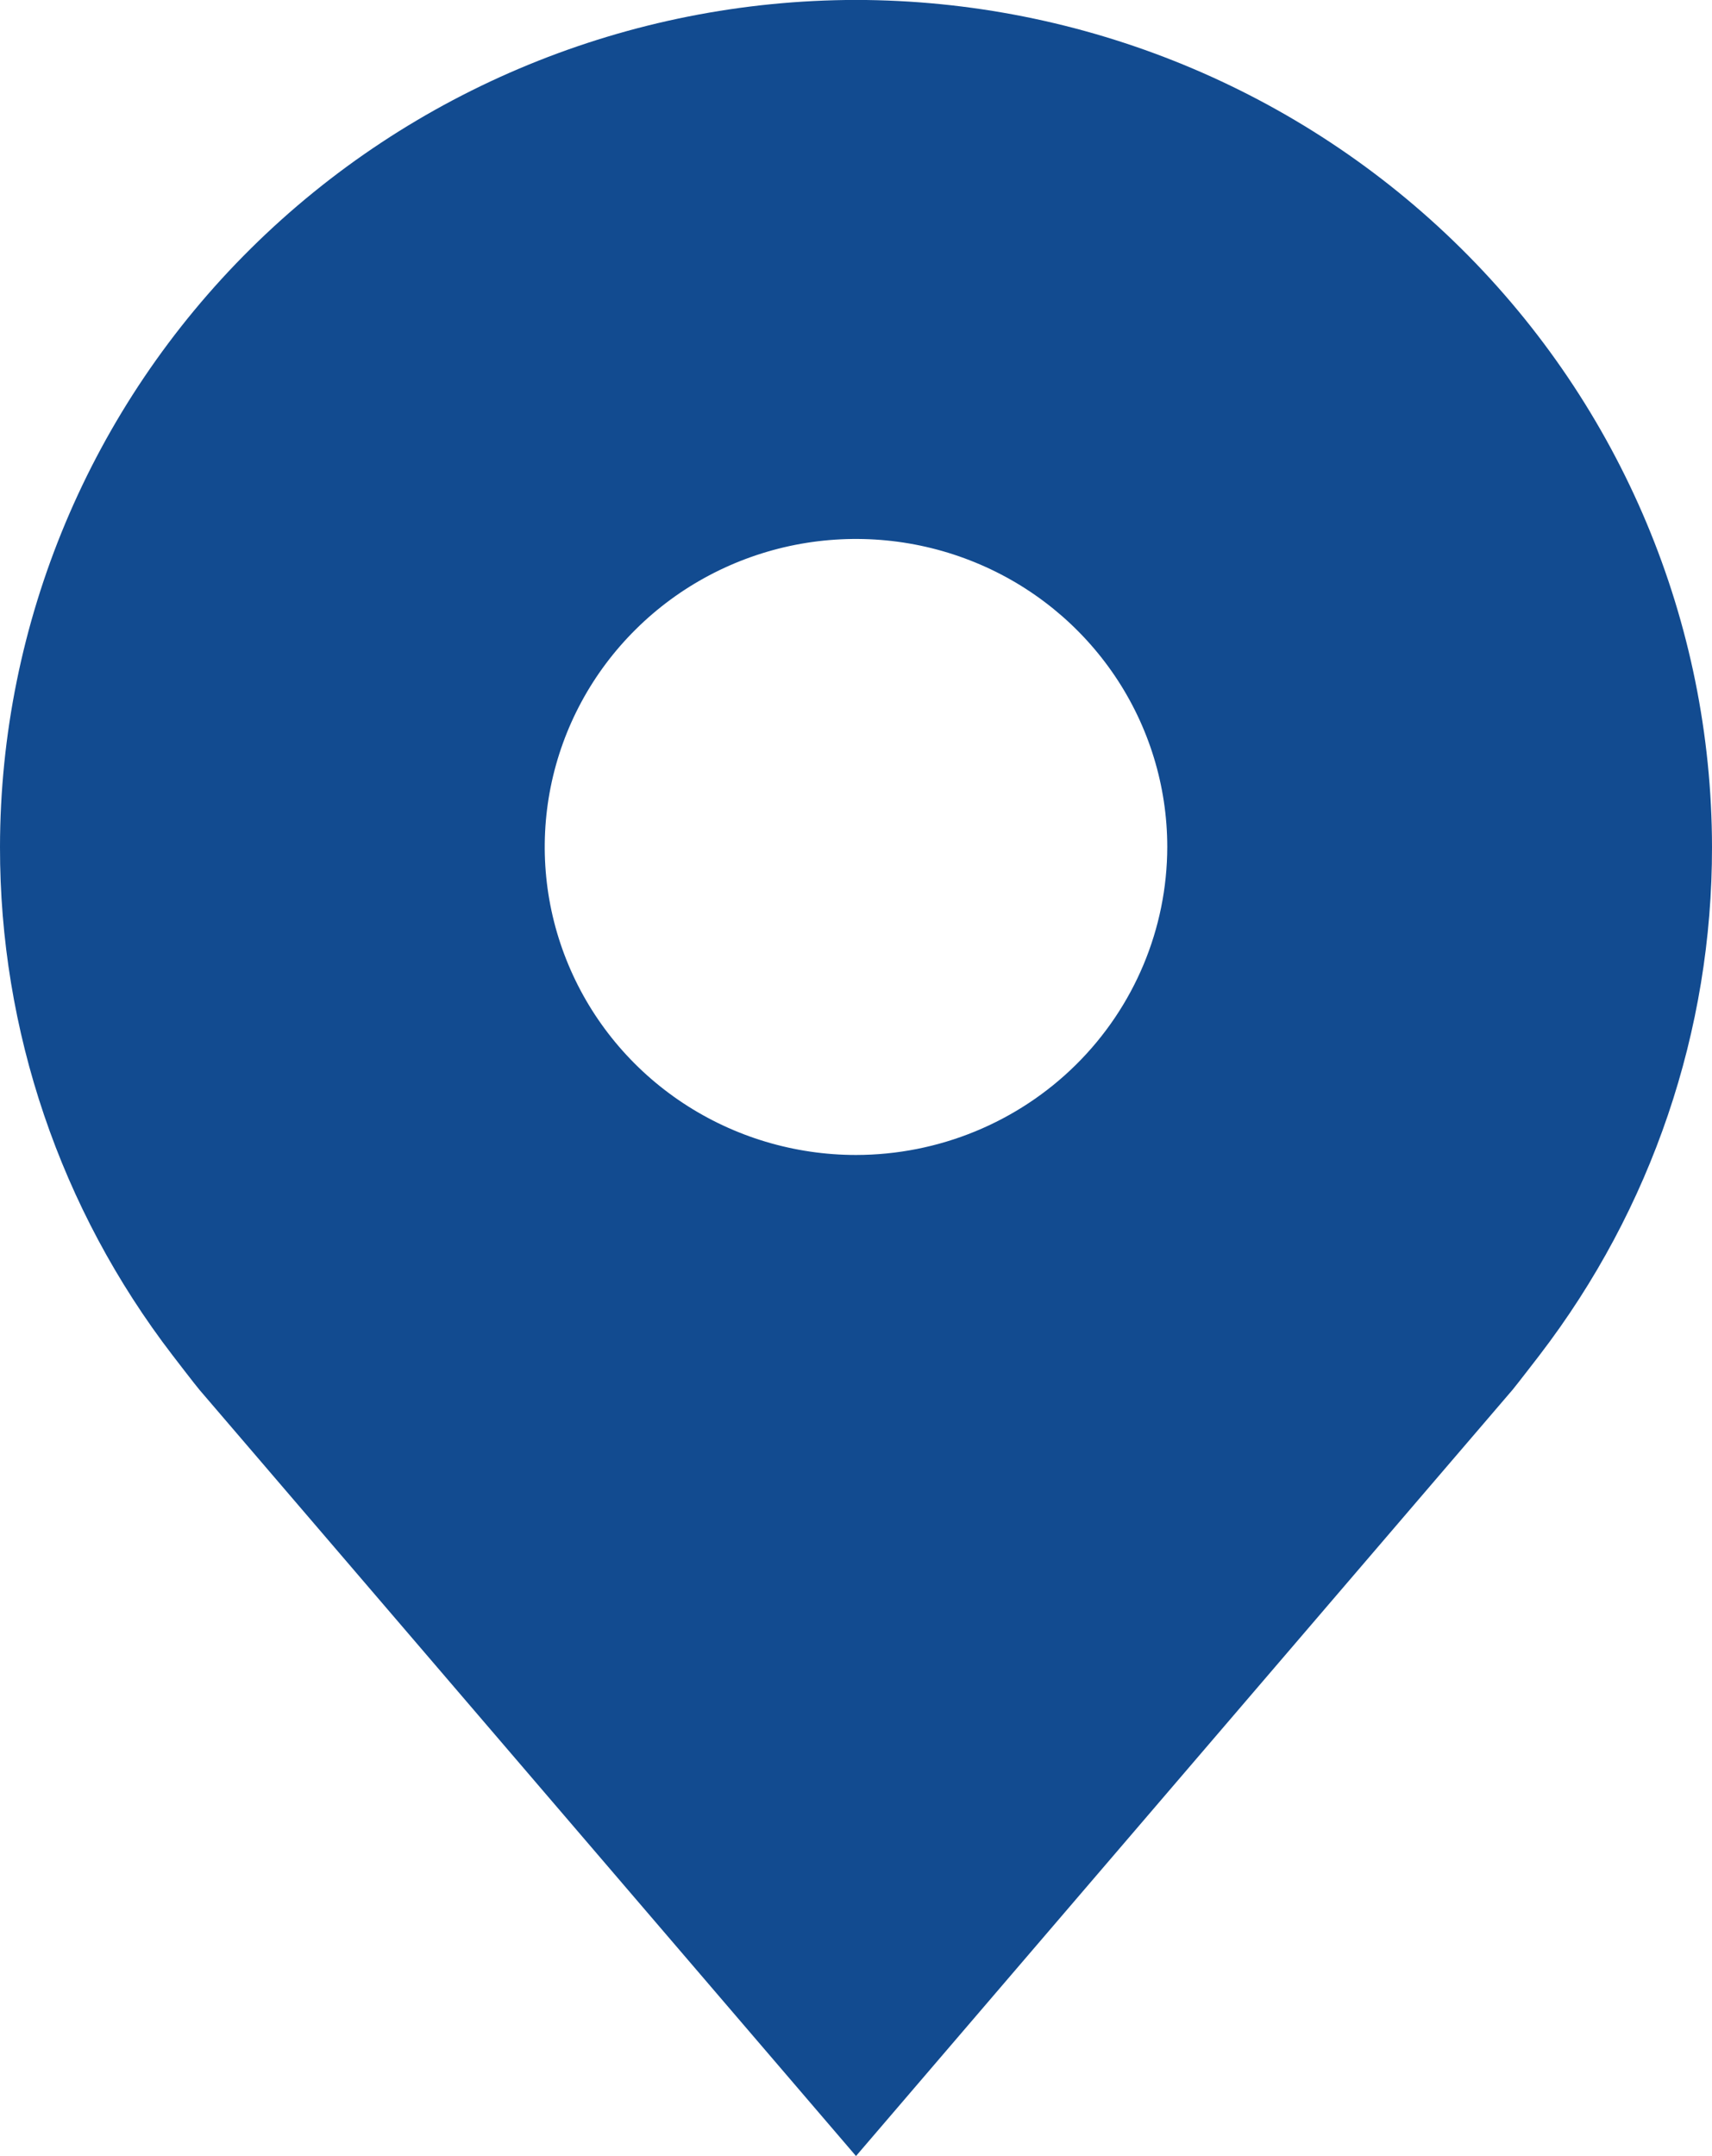<svg width="27" height="34" viewBox="0 0 27 34" fill="none" xmlns="http://www.w3.org/2000/svg">
<path d="M13.5 -0.001C9.921 0.003 6.49 1.412 3.959 3.916C1.428 6.42 0.004 9.815 1.43626e-05 13.356C-0.004 16.25 0.951 19.066 2.72 21.37C2.72 21.37 3.088 21.85 3.148 21.919L13.5 33.999L23.857 21.913C23.911 21.849 24.28 21.37 24.28 21.37L24.282 21.367C26.049 19.063 27.004 16.249 27 13.356C26.996 9.815 25.572 6.42 23.041 3.916C20.51 1.412 17.079 0.003 13.5 -0.001ZM13.5 18.213C12.529 18.213 11.58 17.928 10.773 17.395C9.965 16.861 9.336 16.102 8.965 15.215C8.593 14.327 8.496 13.351 8.685 12.409C8.875 11.466 9.342 10.601 10.029 9.922C10.715 9.242 11.59 8.78 12.542 8.592C13.495 8.405 14.482 8.501 15.379 8.869C16.276 9.236 17.042 9.859 17.582 10.658C18.121 11.456 18.409 12.396 18.409 13.356C18.407 14.644 17.89 15.878 16.97 16.789C16.049 17.7 14.802 18.212 13.5 18.213Z" fill="#124B90"/>
</svg>
